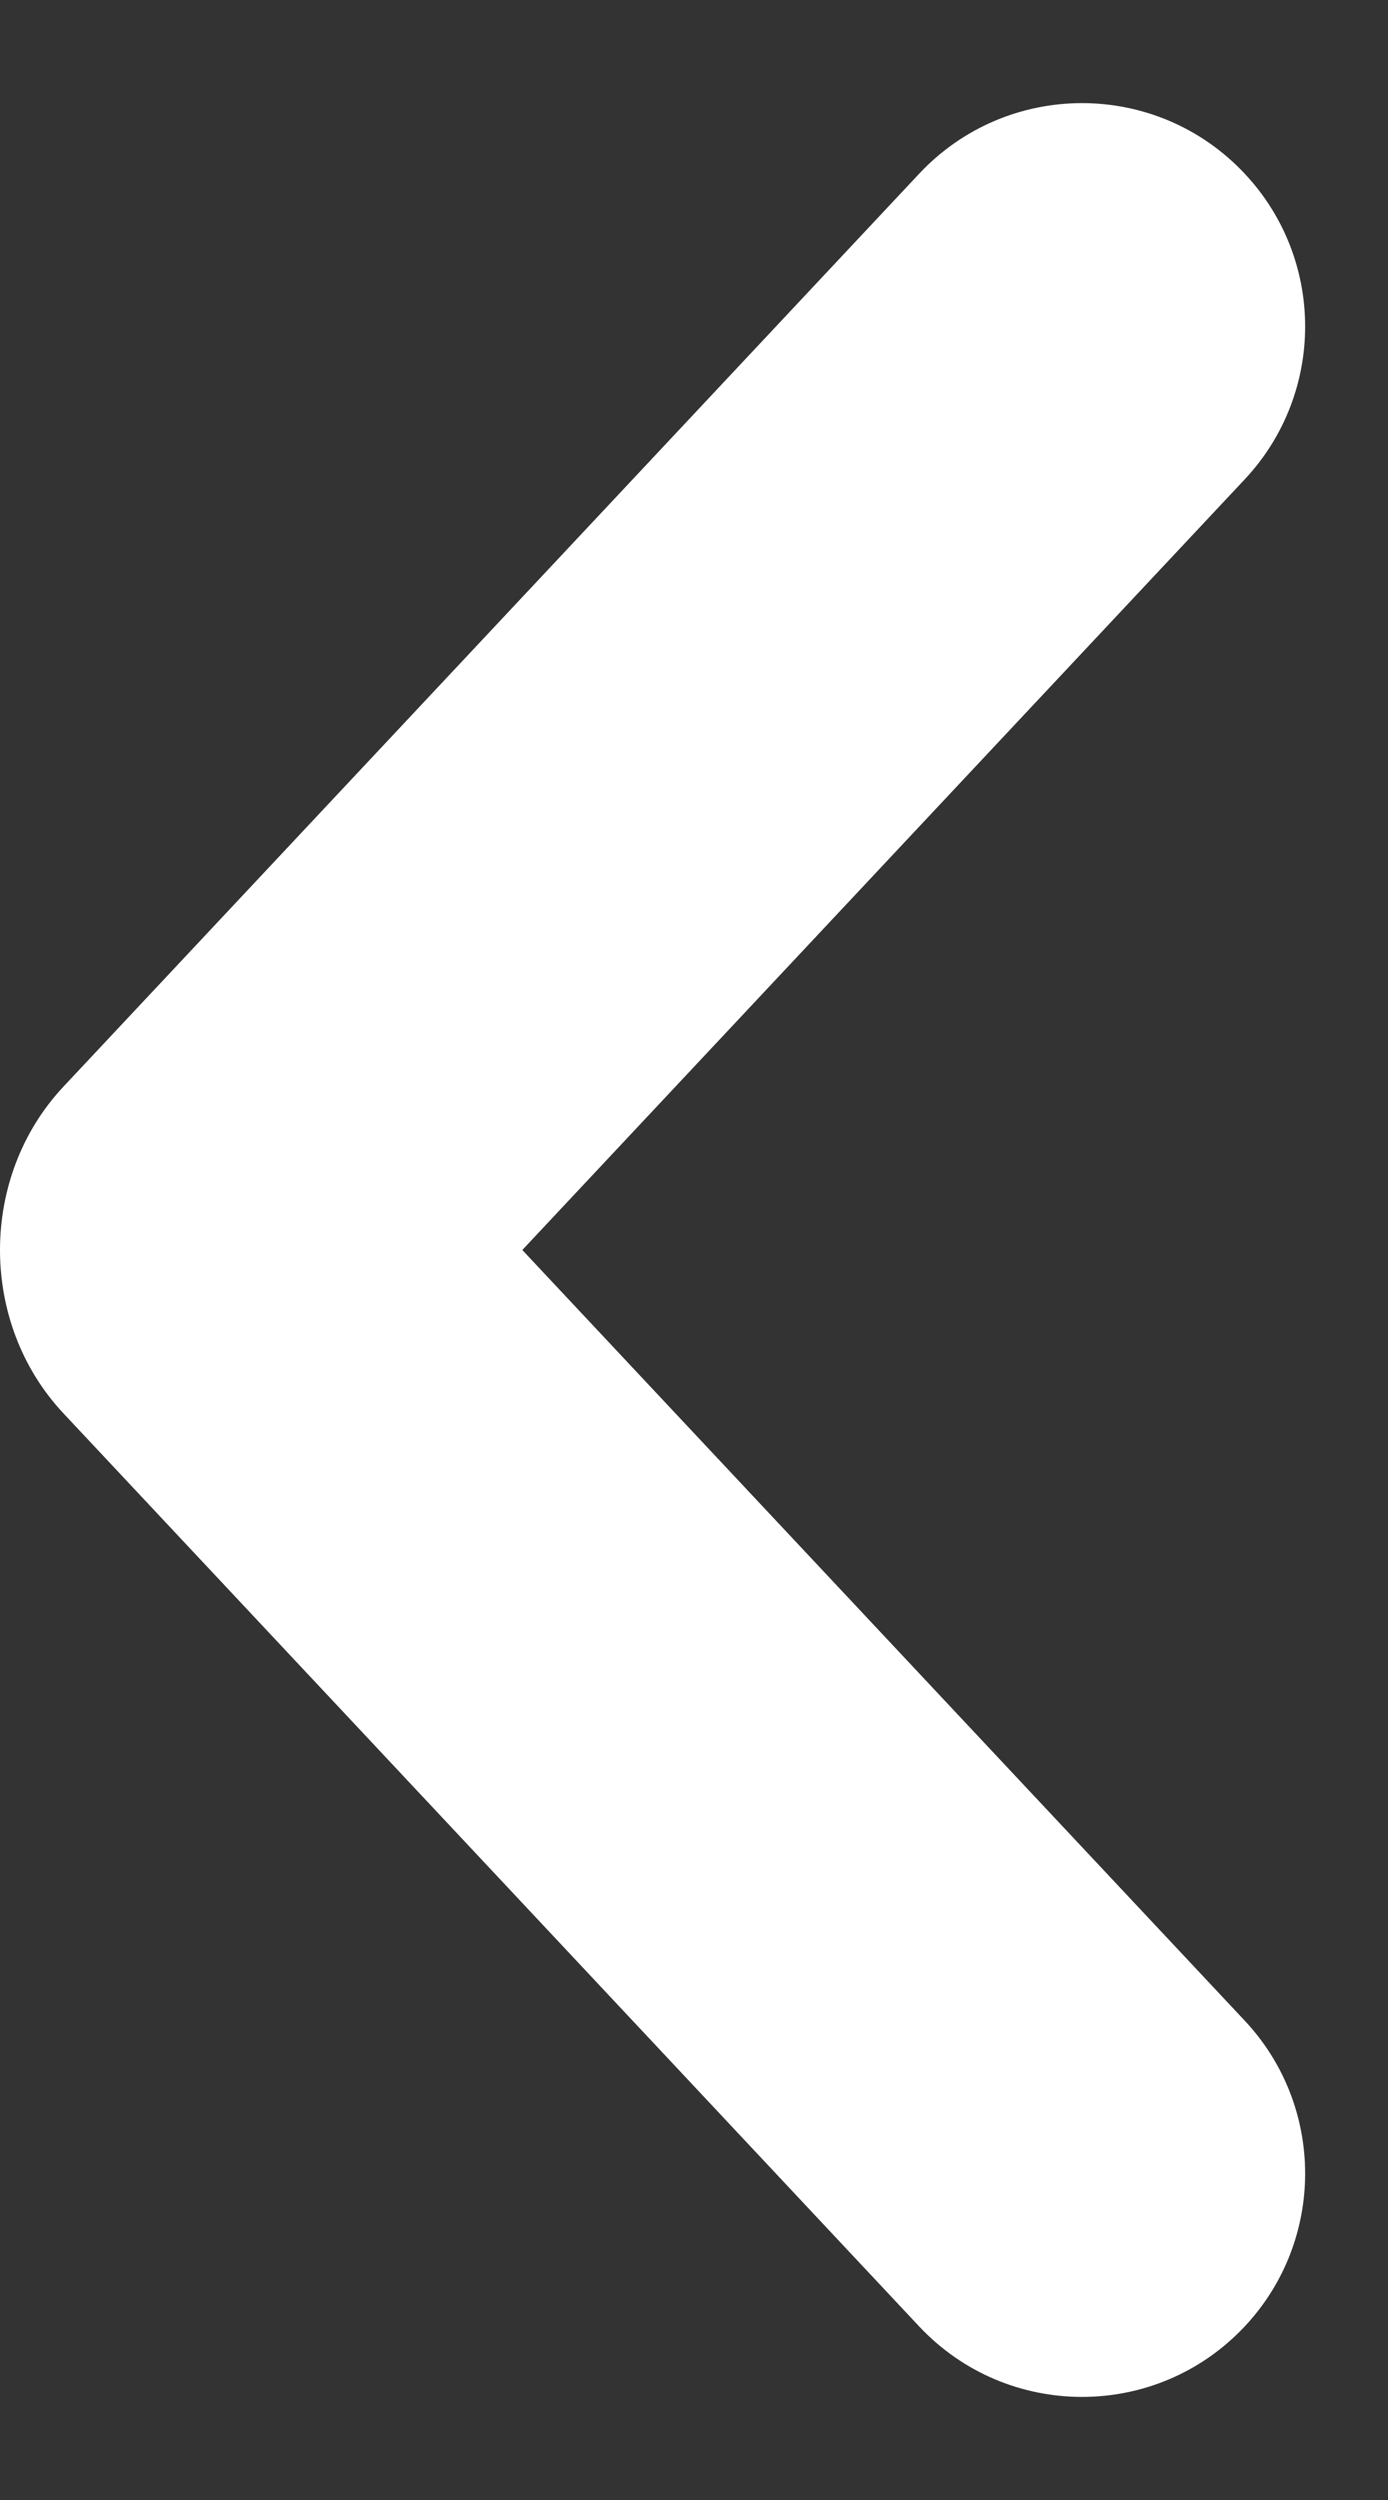<svg width="10" height="18" viewBox="0 0 10 18" fill="none" xmlns="http://www.w3.org/2000/svg">
<rect x="0" y="0" width="10" height="18" fill="#333333" stroke="none"/>
<path d="M8.968 16.75C9.548 16.131 9.548 15.168 8.968 14.549L3.763 9L8.968 3.451C9.548 2.832 9.548 1.869 8.968 1.251C8.333 0.573 7.258 0.573 6.622 1.251L0.456 7.825C-0.152 8.474 -0.152 9.526 0.456 10.175L6.622 16.75C7.258 17.427 8.333 17.427 8.968 16.75Z" fill="white"/>
</svg>
